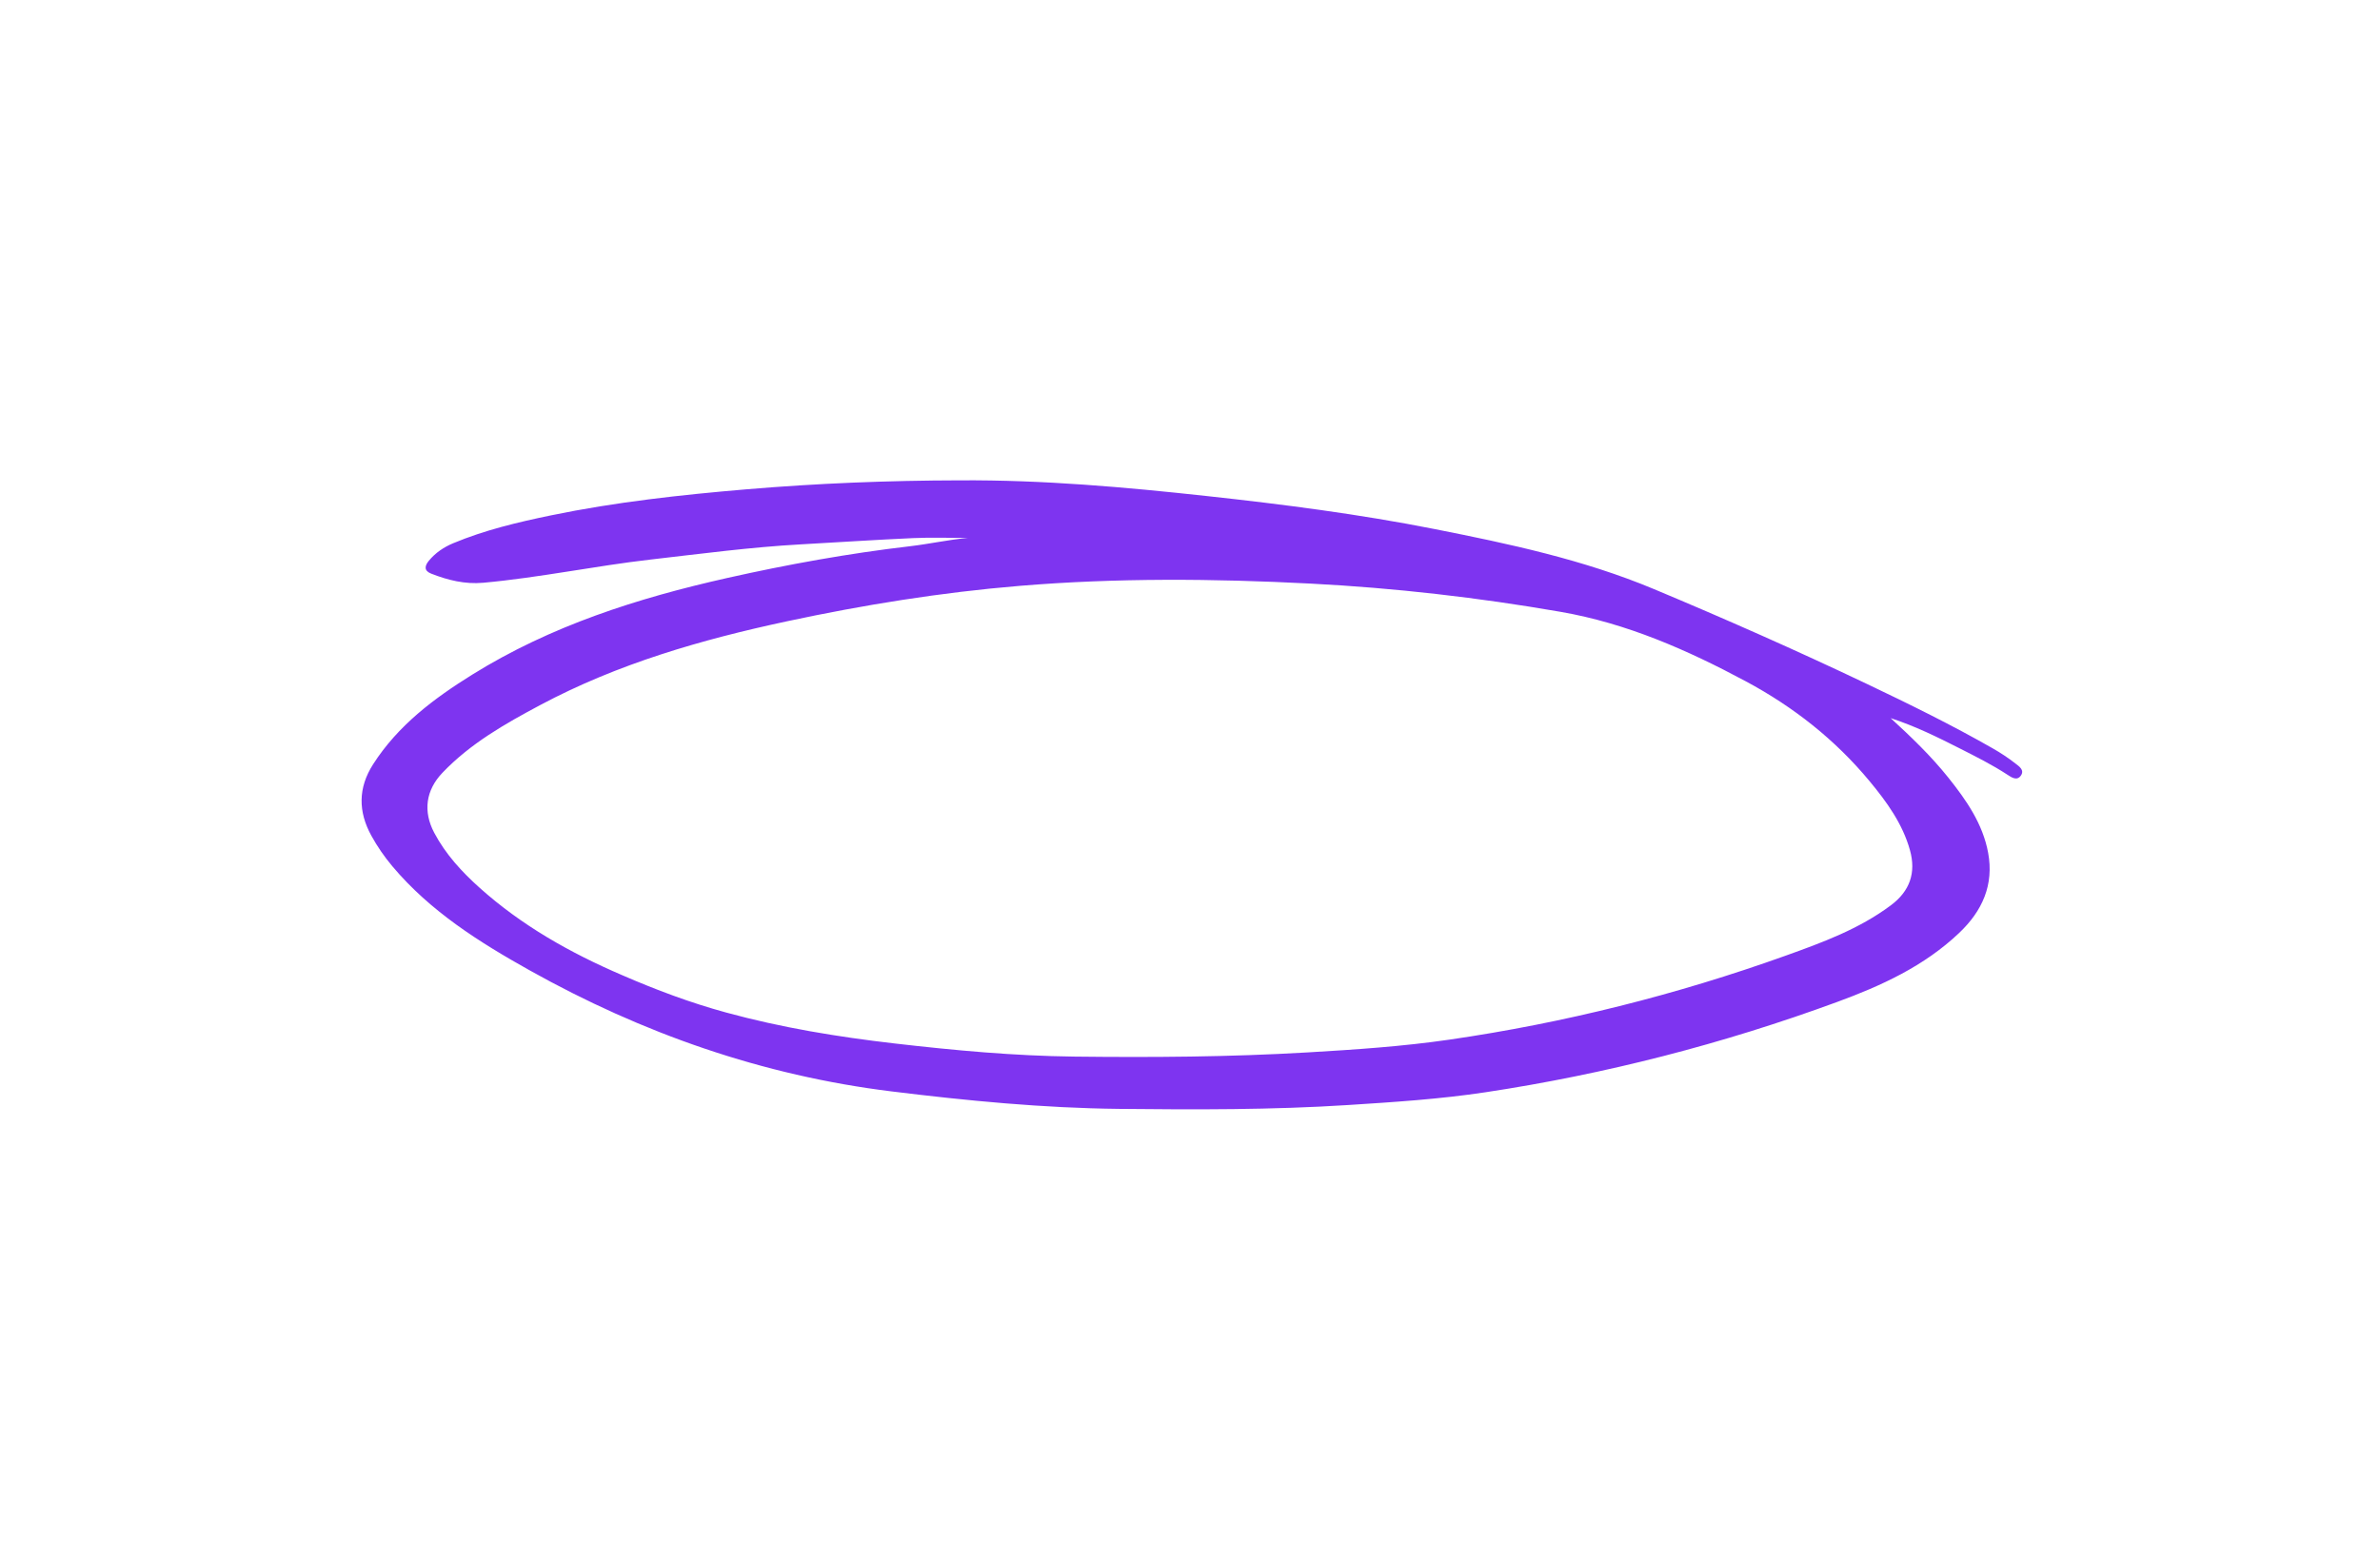<svg version="1.1" id="Layer_1" xmlns="http://www.w3.org/2000/svg" xmlns:xlink="http://www.w3.org/1999/xlink" x="0px" y="0px"
	 width="100%" viewBox="0 0 1024 672" enable-background="new 0 0 1024 672" xml:space="preserve">
<path fill="#7e34f0" opacity="1" stroke="none"
		d="
M413,206.7 
	C448.854,206.478 483.974,209.611 519.086,213.436 
	C552.011,217.023 584.819,221.244 617.316,227.676 
	C649.348,234.017 681.334,240.828 711.562,253.476 
	C742.44,266.397 773.069,279.939 803.308,294.337 
	C821.668,303.079 839.904,312.04 857.56,322.137 
	C860.875,324.033 864.095,326.157 867.096,328.512 
	C868.633,329.717 871.207,331.314 869.477,333.763 
	C867.788,336.154 865.437,334.512 863.709,333.38 
	C857.138,329.075 850.13,325.58 843.151,322.037 
	C833.537,317.156 823.857,312.401 813.457,309.023 
	C822.251,317.077 830.831,325.307 838.27,334.622 
	C846.01,344.317 853.09,354.446 855.399,366.947 
	C857.951,380.764 852.921,391.968 842.934,401.456 
	C827.835,415.8 809.439,424.192 790.252,431.231 
	C741.182,449.233 690.801,462.218 639.135,470.018 
	C619.564,472.973 599.792,474.245 580.018,475.512 
	C547.22,477.612 514.411,477.518 481.596,477.171 
	C448.78,476.824 416.174,473.668 383.597,469.652 
	C328.077,462.808 276.421,444.713 227.836,417.527 
	C206.147,405.39 185.108,392.144 168.816,372.771 
	C165.372,368.676 162.341,364.273 159.77,359.603 
	C154.079,349.265 154.035,339.021 160.535,328.878 
	C171.257,312.147 186.663,300.584 203.159,290.322 
	C236.988,269.277 274.319,257.372 312.881,248.717 
	C338.878,242.883 365.071,238.139 391.526,235.054 
	C399.765,234.093 407.929,232.269 416.315,231.49 
	C408.545,231.49 400.762,231.203 393.007,231.55 
	C376.877,232.271 360.762,233.35 344.639,234.243 
	C323.019,235.44 301.574,238.299 280.08,240.765 
	C255.937,243.535 232.12,248.573 207.905,250.771 
	C200.07,251.482 192.685,249.668 185.489,246.832 
	C182.308,245.578 182.736,243.459 184.507,241.311 
	C187.321,237.899 190.906,235.464 194.95,233.774 
	C208.534,228.094 222.801,224.714 237.148,221.751 
	C264.887,216.022 292.984,212.937 321.189,210.554 
	C351.581,207.986 382.012,206.766 413,206.7 
M267.757,419.661 
	C282.283,425.973 297.083,431.511 312.379,435.694 
	C336.187,442.206 360.431,446.191 384.933,449.021 
	C410.583,451.984 436.258,454.365 462.082,454.667 
	C495.571,455.059 529.047,454.842 562.507,452.873 
	C582.95,451.67 603.387,450.314 623.629,447.371 
	C673.012,440.192 721.232,428.093 768.215,411.26 
	C784.041,405.59 799.884,399.786 813.573,389.545 
	C821.721,383.45 824.48,375.551 821.751,365.792 
	C818.577,354.444 811.801,345.1 804.463,336.24 
	C789.618,318.316 771.641,304.166 751.132,293.177 
	C725.916,279.665 699.916,268.226 671.509,263.292 
	C635.91,257.108 600.04,253.003 563.974,251.133 
	C522.207,248.968 480.421,248.635 438.663,252.108 
	C404.937,254.913 371.617,260.279 338.568,267.357 
	C301.825,275.226 265.87,285.579 232.485,303.368 
	C217.32,311.448 202.372,319.933 190.354,332.545 
	C183.186,340.067 181.961,349.137 186.815,358.324 
	C191.703,367.575 198.682,375.157 206.436,382.097 
	C224.403,398.177 245.027,409.907 267.757,419.661 
z" />
</svg>